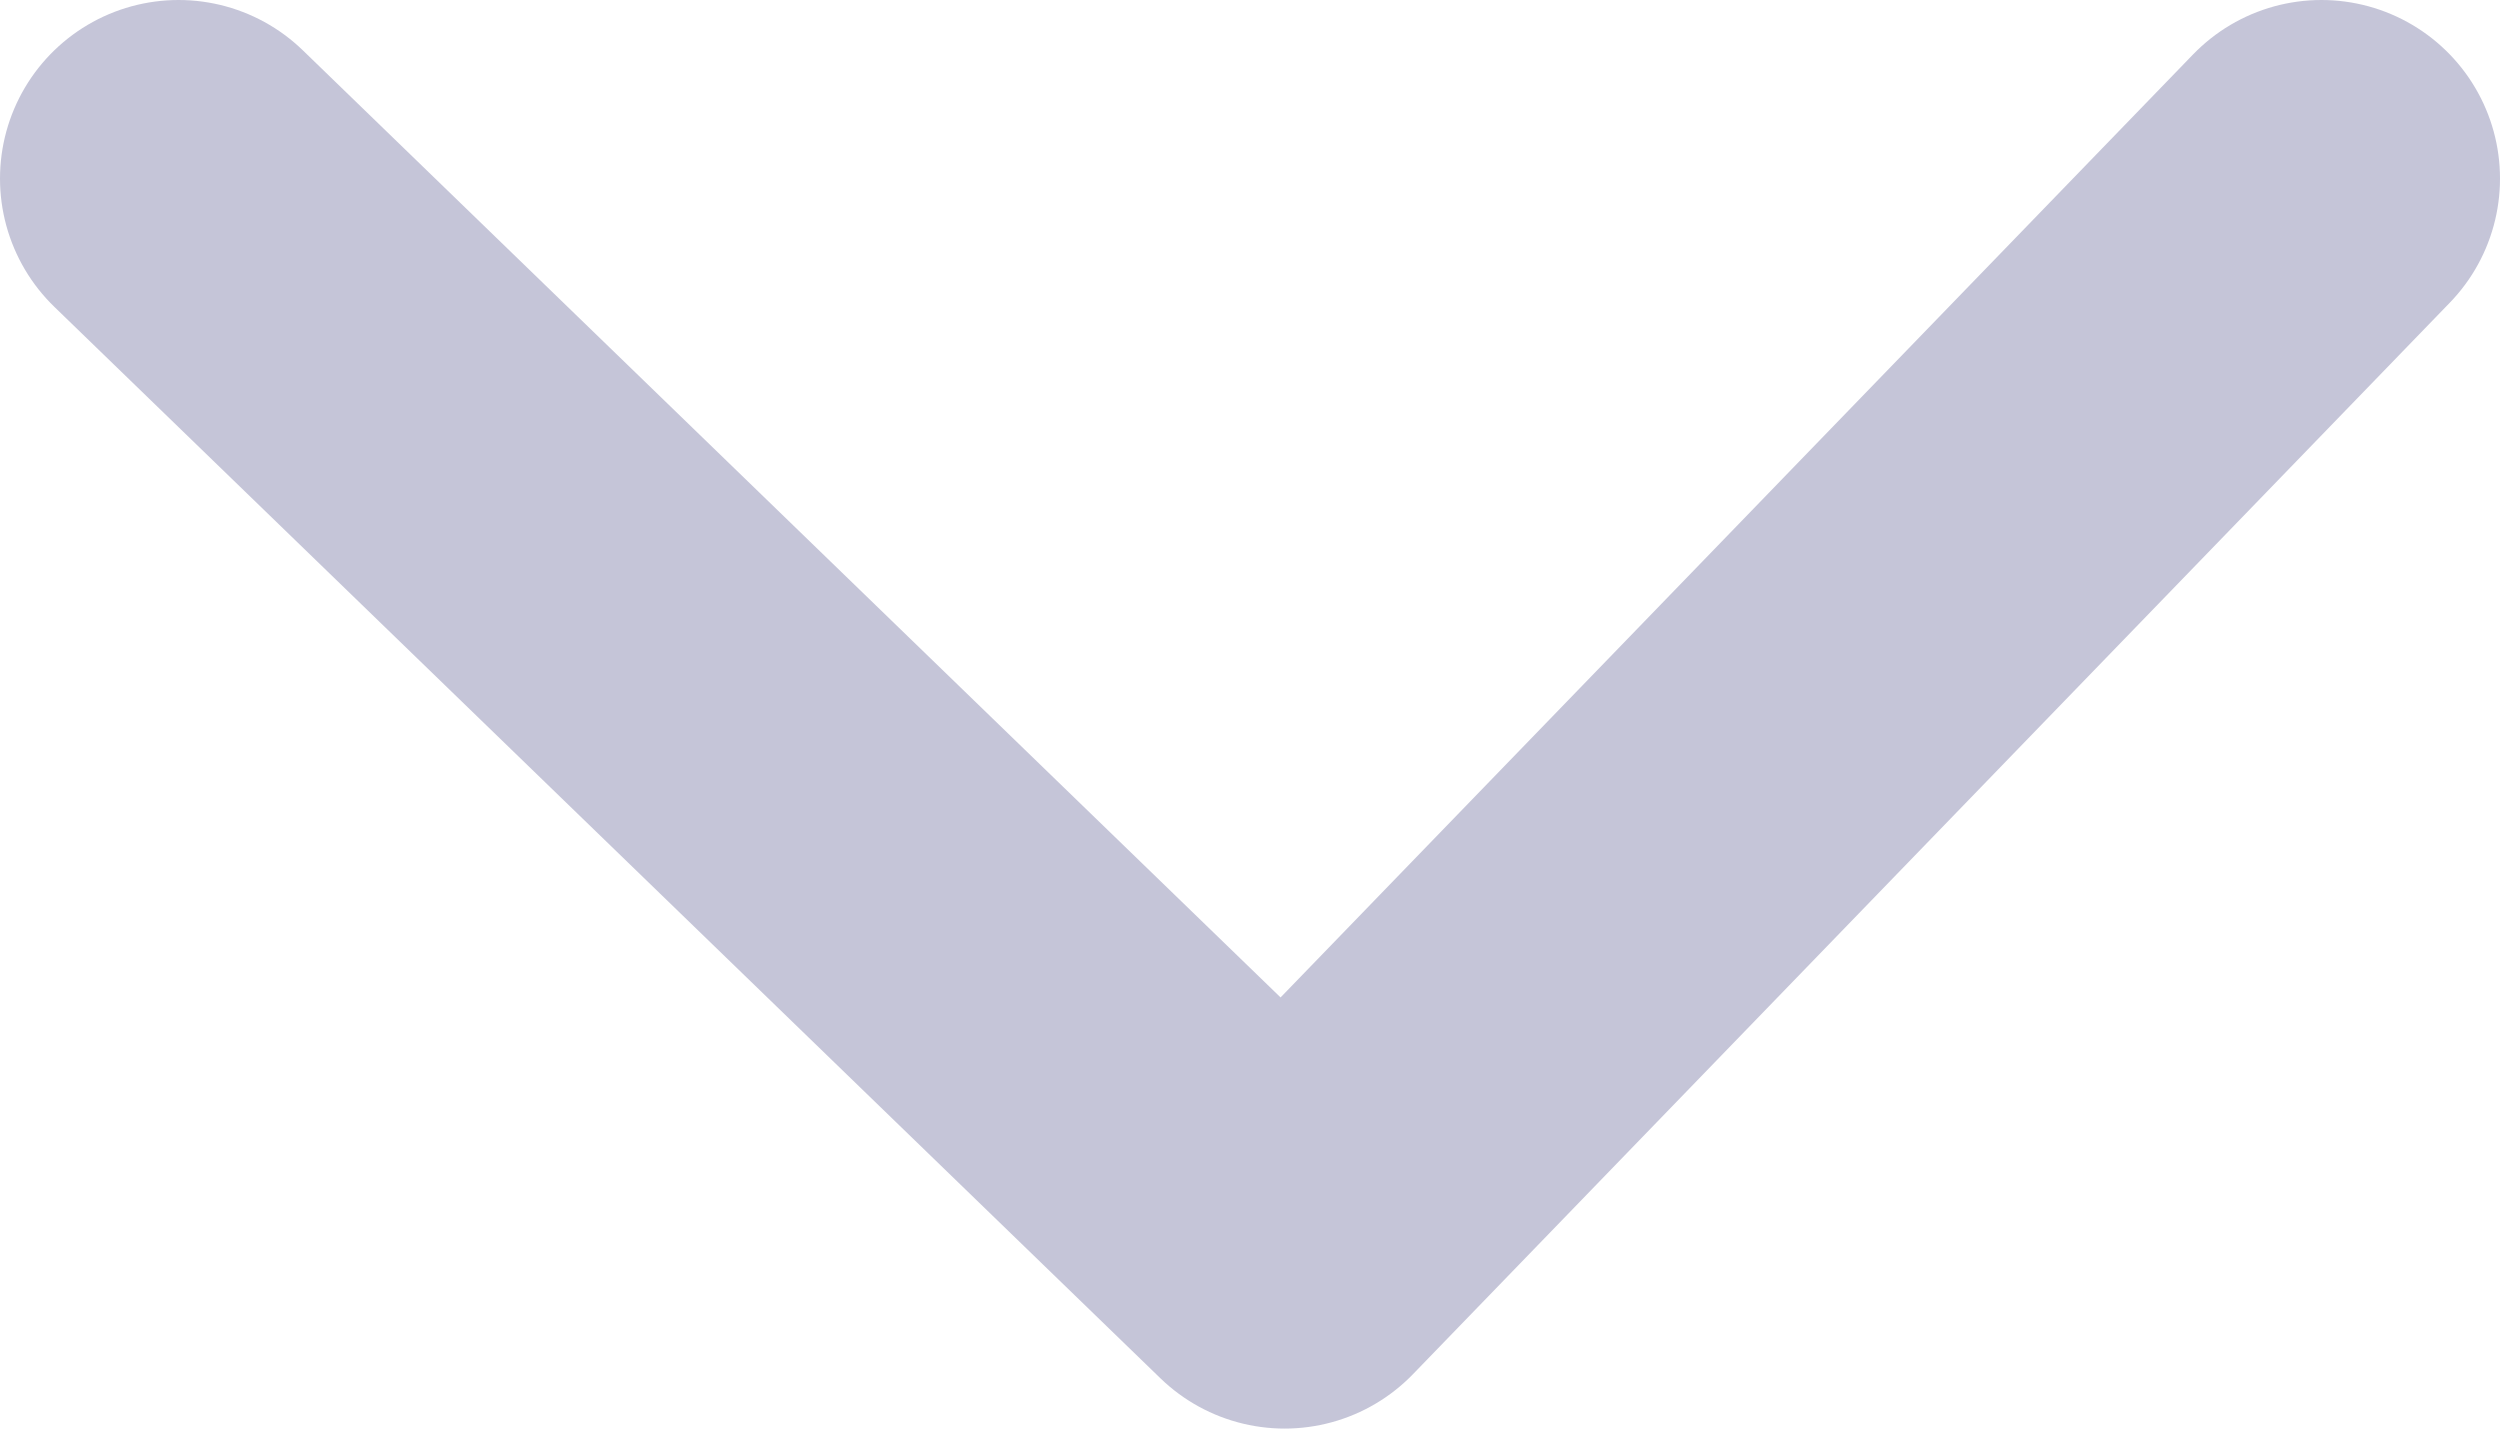 <svg width="14" height="8" viewBox="0 0 14 8" fill="none" xmlns="http://www.w3.org/2000/svg">
    <path d="M1 1L7.194 7L13 1" stroke="#C5C5D8" stroke-width="2" stroke-linecap="round" stroke-linejoin="round"/>
</svg>
